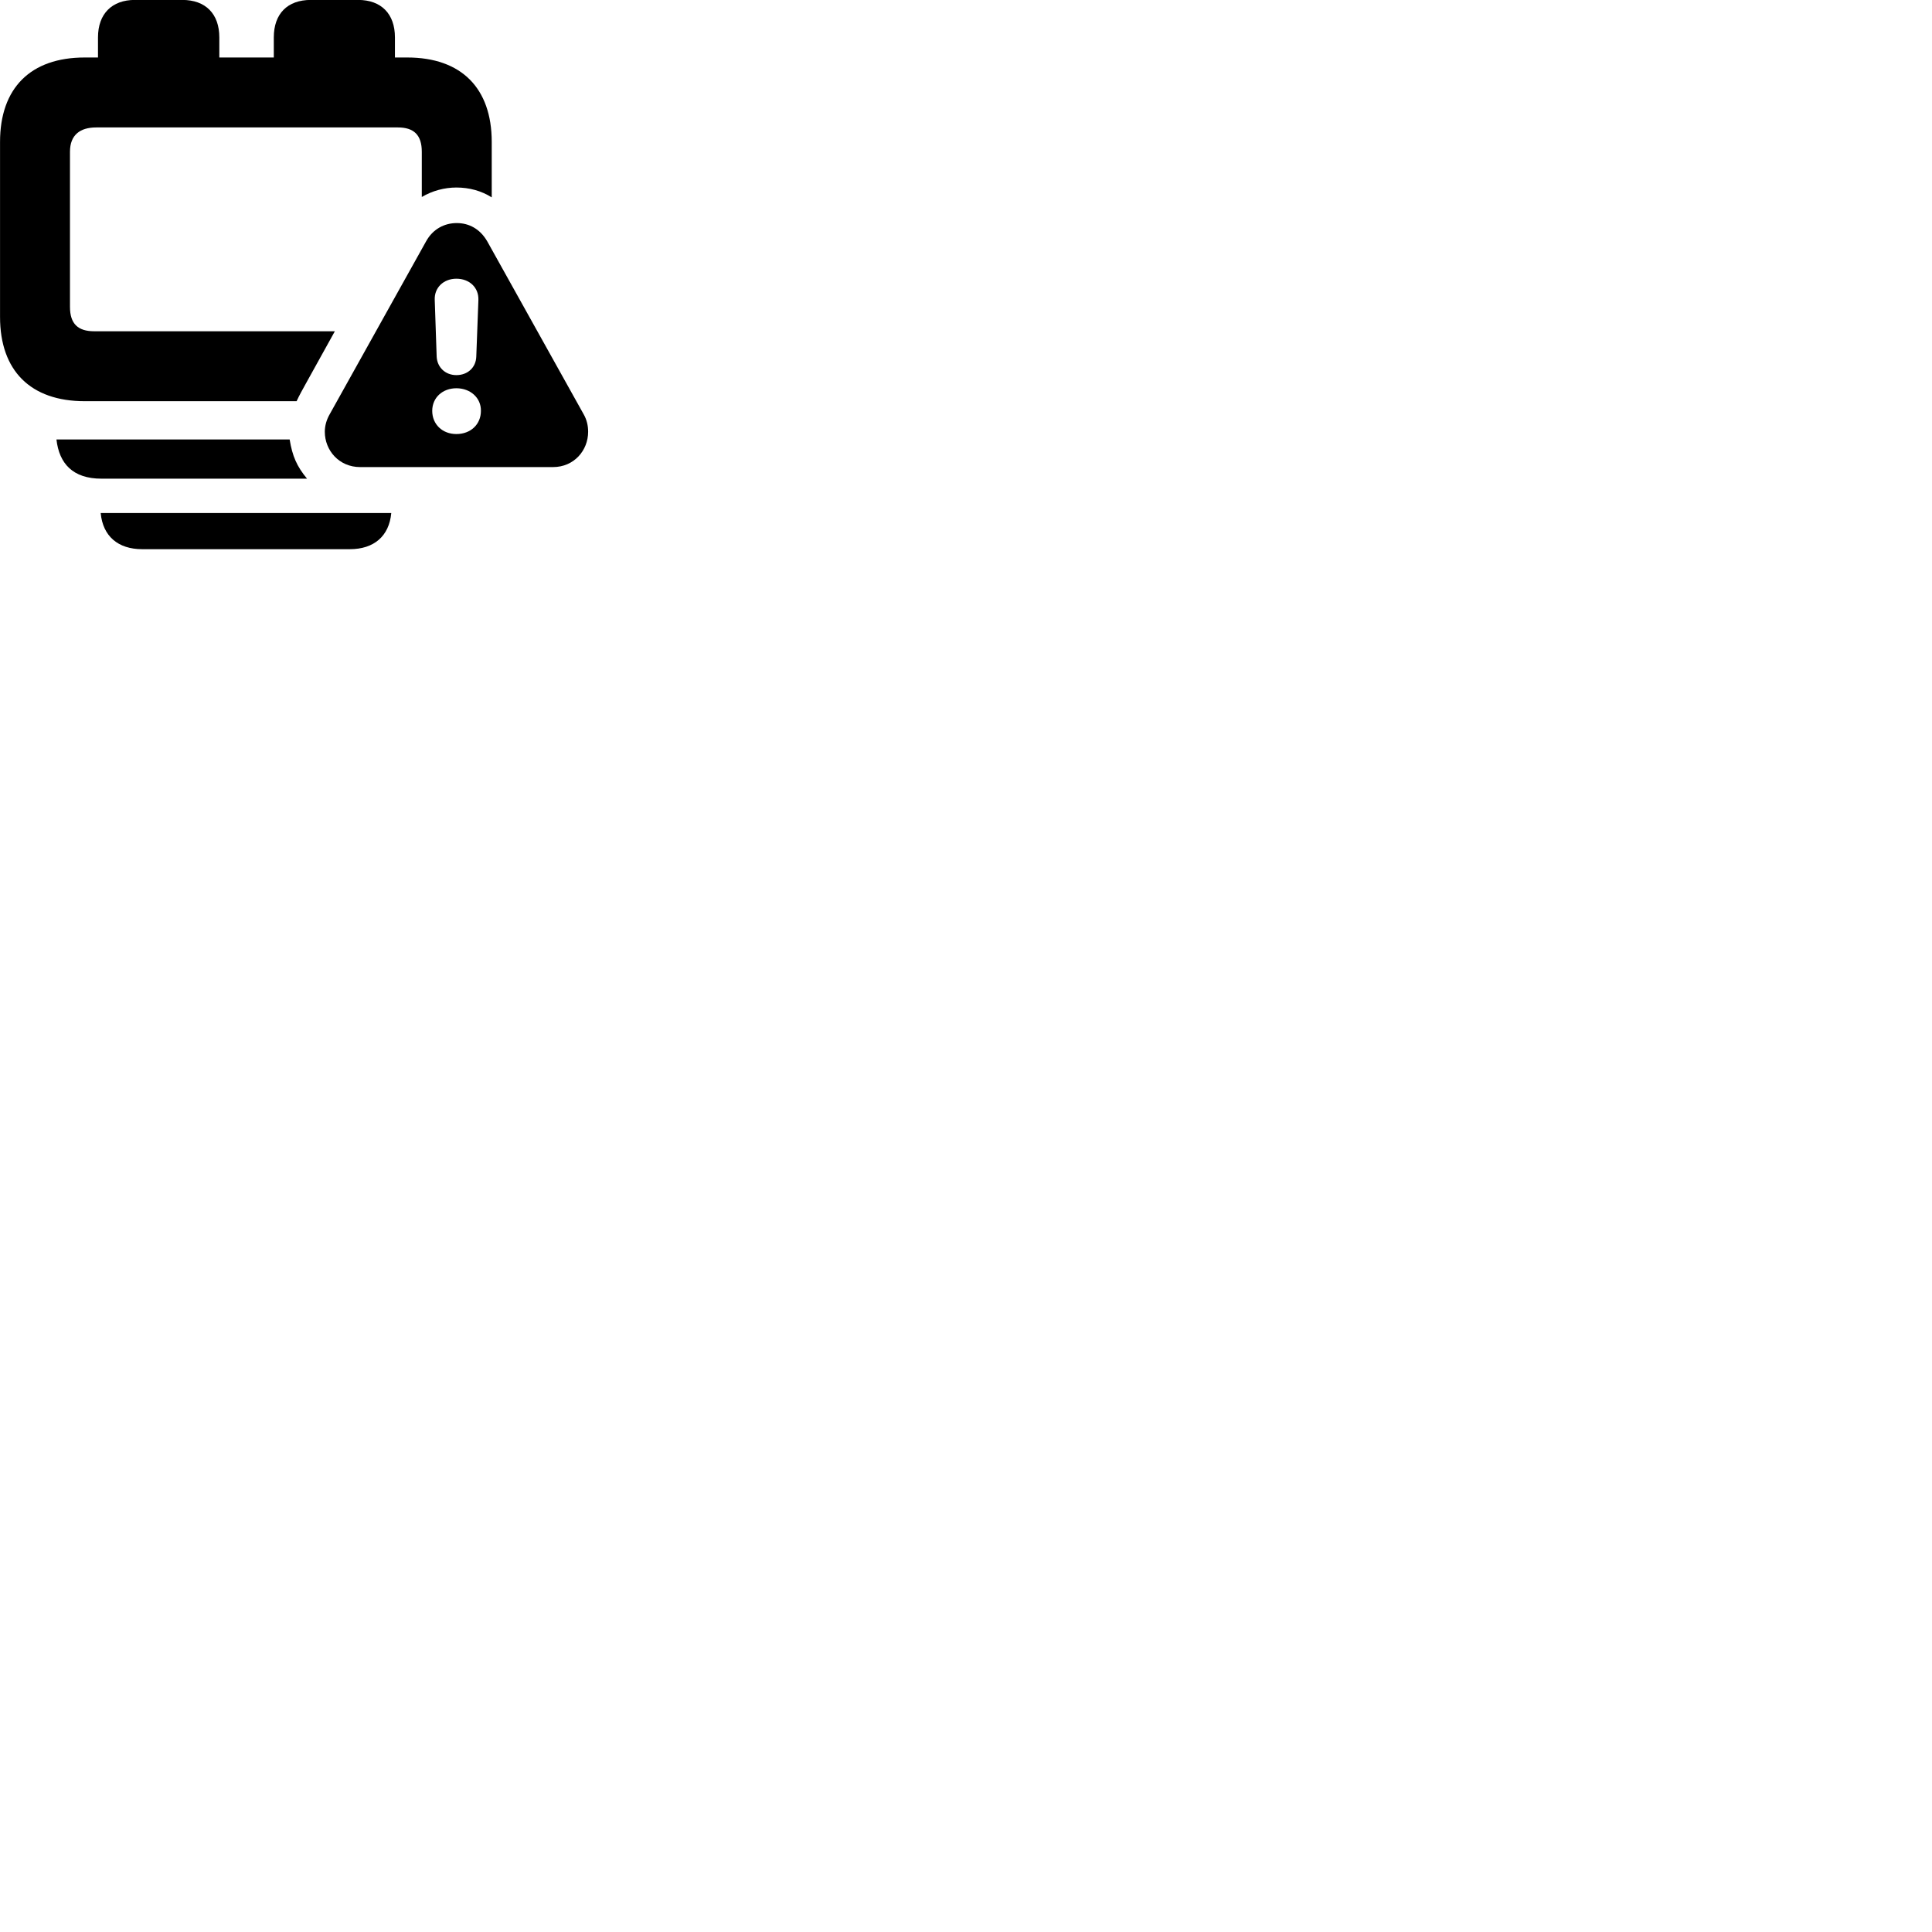 
        <svg xmlns="http://www.w3.org/2000/svg" viewBox="0 0 100 100">
            <path d="M15.852 19.816L17.332 17.146H4.872C4.042 17.146 3.622 16.766 3.622 15.886V7.856C3.622 6.976 4.152 6.596 4.982 6.596H20.592C21.412 6.596 21.832 6.976 21.832 7.856V10.196C22.372 9.876 23.002 9.706 23.622 9.706C24.292 9.706 24.912 9.876 25.452 10.216V7.346C25.452 4.556 23.872 2.976 21.082 2.976H20.442V1.936C20.442 0.716 19.732 -0.004 18.532 -0.004H16.092C14.872 -0.004 14.172 0.716 14.172 1.936V2.976H11.352V1.936C11.352 0.716 10.642 -0.004 9.432 -0.004H6.982C5.792 -0.004 5.072 0.716 5.072 1.936V2.976H4.382C1.582 2.976 0.002 4.556 0.002 7.346V16.406C0.002 19.186 1.582 20.766 4.382 20.766H15.352C15.482 20.476 15.692 20.106 15.852 19.816ZM18.642 24.176H28.622C29.712 24.176 30.442 23.316 30.442 22.346C30.442 22.036 30.372 21.726 30.212 21.446L25.222 12.496C24.842 11.836 24.262 11.546 23.642 11.546C23.002 11.546 22.402 11.856 22.052 12.496L17.062 21.446C16.902 21.726 16.812 22.036 16.812 22.346C16.812 23.316 17.552 24.176 18.642 24.176ZM23.622 19.416C23.052 19.416 22.632 19.016 22.602 18.466L22.502 15.526C22.472 14.886 22.962 14.426 23.622 14.426C24.292 14.426 24.782 14.876 24.762 15.526L24.652 18.466C24.632 19.016 24.212 19.416 23.622 19.416ZM23.622 22.466C22.902 22.466 22.372 21.966 22.372 21.266C22.372 20.576 22.912 20.096 23.622 20.096C24.342 20.096 24.902 20.586 24.892 21.266C24.892 21.966 24.362 22.466 23.622 22.466ZM14.992 22.746H2.922C3.062 23.996 3.772 24.776 5.252 24.776H15.892C15.362 24.136 15.132 23.606 14.992 22.746ZM5.212 26.556C5.322 27.746 6.102 28.426 7.362 28.426H18.102C19.362 28.426 20.142 27.746 20.252 26.556Z" />
        </svg>
    